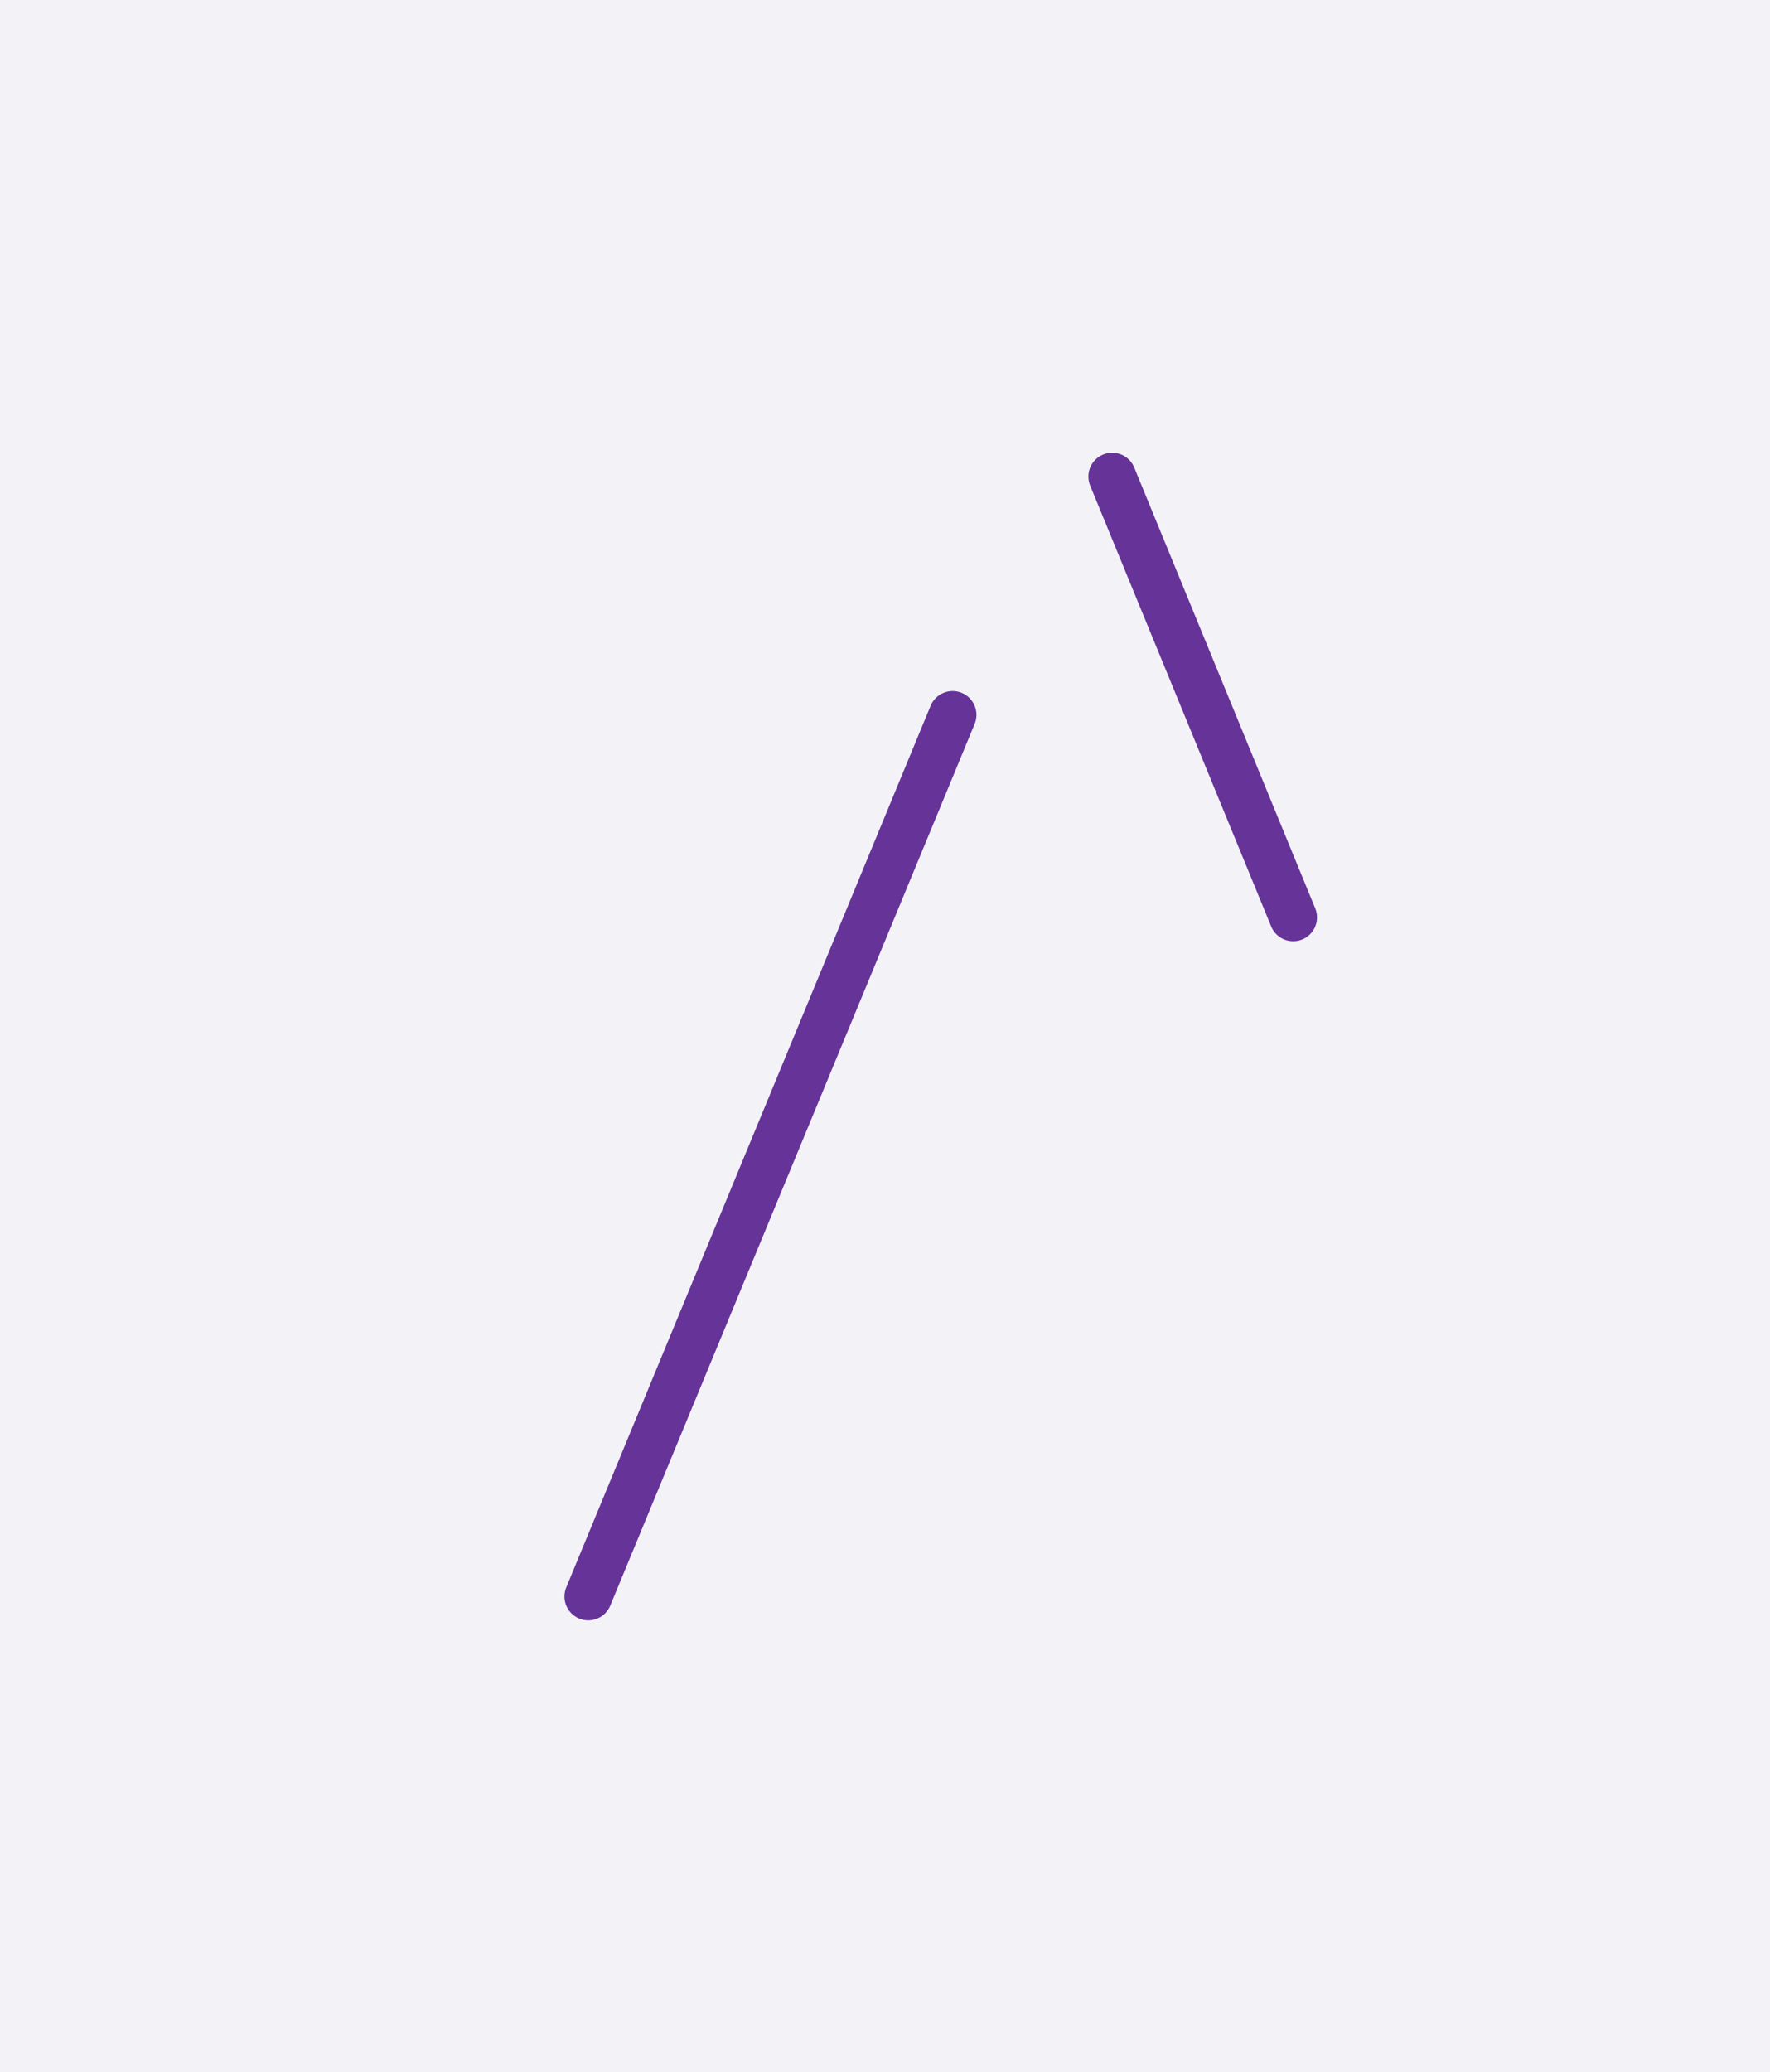 <svg xmlns="http://www.w3.org/2000/svg" width="74.32" height="86.955" style="fill:none; stroke-linecap:round;">
    <rect width="100%" height="100%" fill="#F3F3F7" />
<path stroke="#663399" stroke-width="2" d="M 90,50" />
<path stroke="#663399" stroke-width="2" d="M 40,30 24.7,67" />
<path stroke="#663399" stroke-width="2" d="M 46.7,70" />
<path stroke="#663399" stroke-width="2" d="M 46.7,20 54.3,38.5" />
</svg>